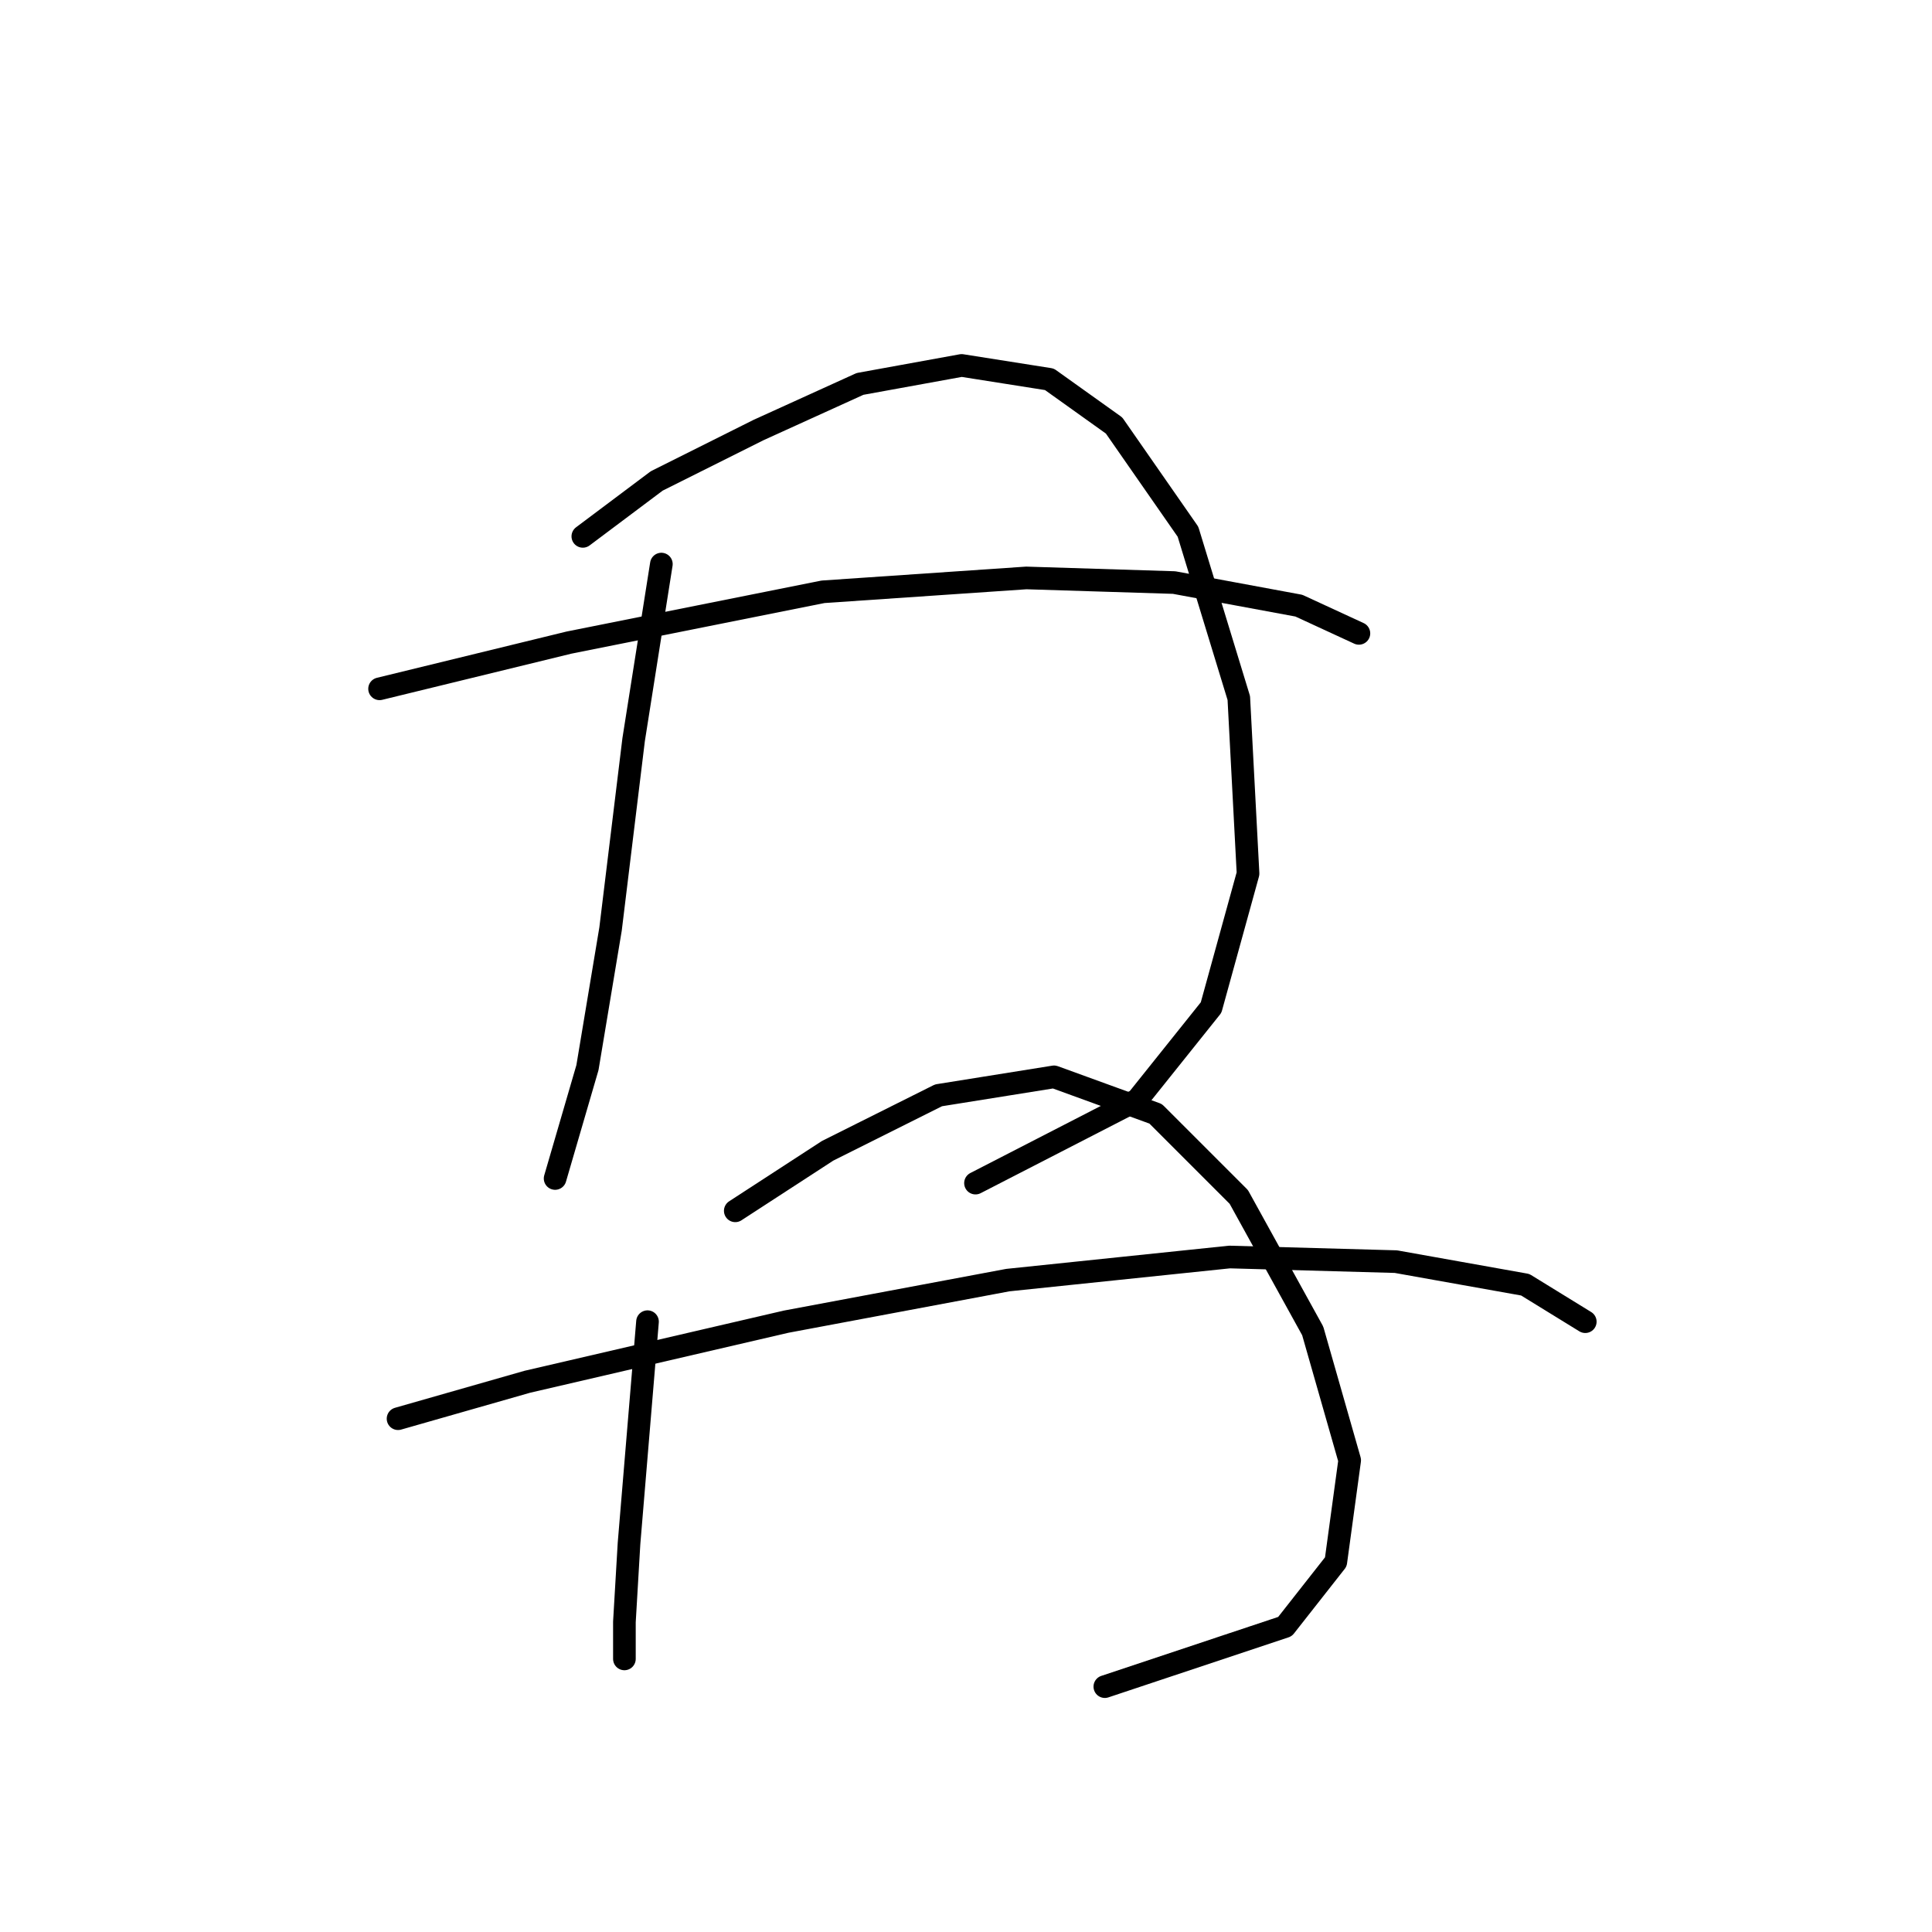 <?xml version="1.0" standalone="no"?>
    <svg width="256" height="256" xmlns="http://www.w3.org/2000/svg" version="1.1">
    <polyline stroke="black" stroke-width="3" stroke-linecap="round" fill="transparent" stroke-linejoin="round" points="87.634 74.744 83.961 98.004 80.901 123.1 77.84 141.464 73.555 156.155 73.555 156.155 " />
        <polyline stroke="black" stroke-width="3" stroke-linecap="round" fill="transparent" stroke-linejoin="round" points="77.228 71.071 87.022 63.726 100.488 56.992 113.955 50.871 127.421 48.423 139.052 50.259 147.621 56.38 157.415 70.459 164.148 92.495 165.372 115.755 160.475 133.506 150.682 145.749 129.258 156.767 129.258 156.767 " />
        <polyline stroke="black" stroke-width="3" stroke-linecap="round" fill="transparent" stroke-linejoin="round" points="50.295 91.271 75.392 85.149 109.058 78.416 135.991 76.58 155.579 77.192 172.106 80.253 180.063 83.925 180.063 83.925 " />
        <polyline stroke="black" stroke-width="3" stroke-linecap="round" fill="transparent" stroke-linejoin="round" points="85.798 175.13 84.573 189.821 83.349 204.512 82.737 214.918 82.737 219.814 82.737 219.814 " />
        <polyline stroke="black" stroke-width="3" stroke-linecap="round" fill="transparent" stroke-linejoin="round" points="97.428 160.439 109.67 152.482 124.361 145.137 139.664 142.688 153.13 147.585 164.148 158.603 173.942 176.354 178.839 193.494 177.003 206.96 170.269 215.53 146.397 223.487 146.397 223.487 " />
        <polyline stroke="black" stroke-width="3" stroke-linecap="round" fill="transparent" stroke-linejoin="round" points="52.744 187.985 69.883 183.088 104.161 175.13 133.543 169.621 162.924 166.561 184.96 167.173 202.099 170.233 210.057 175.13 210.057 175.13 " />
        </svg>